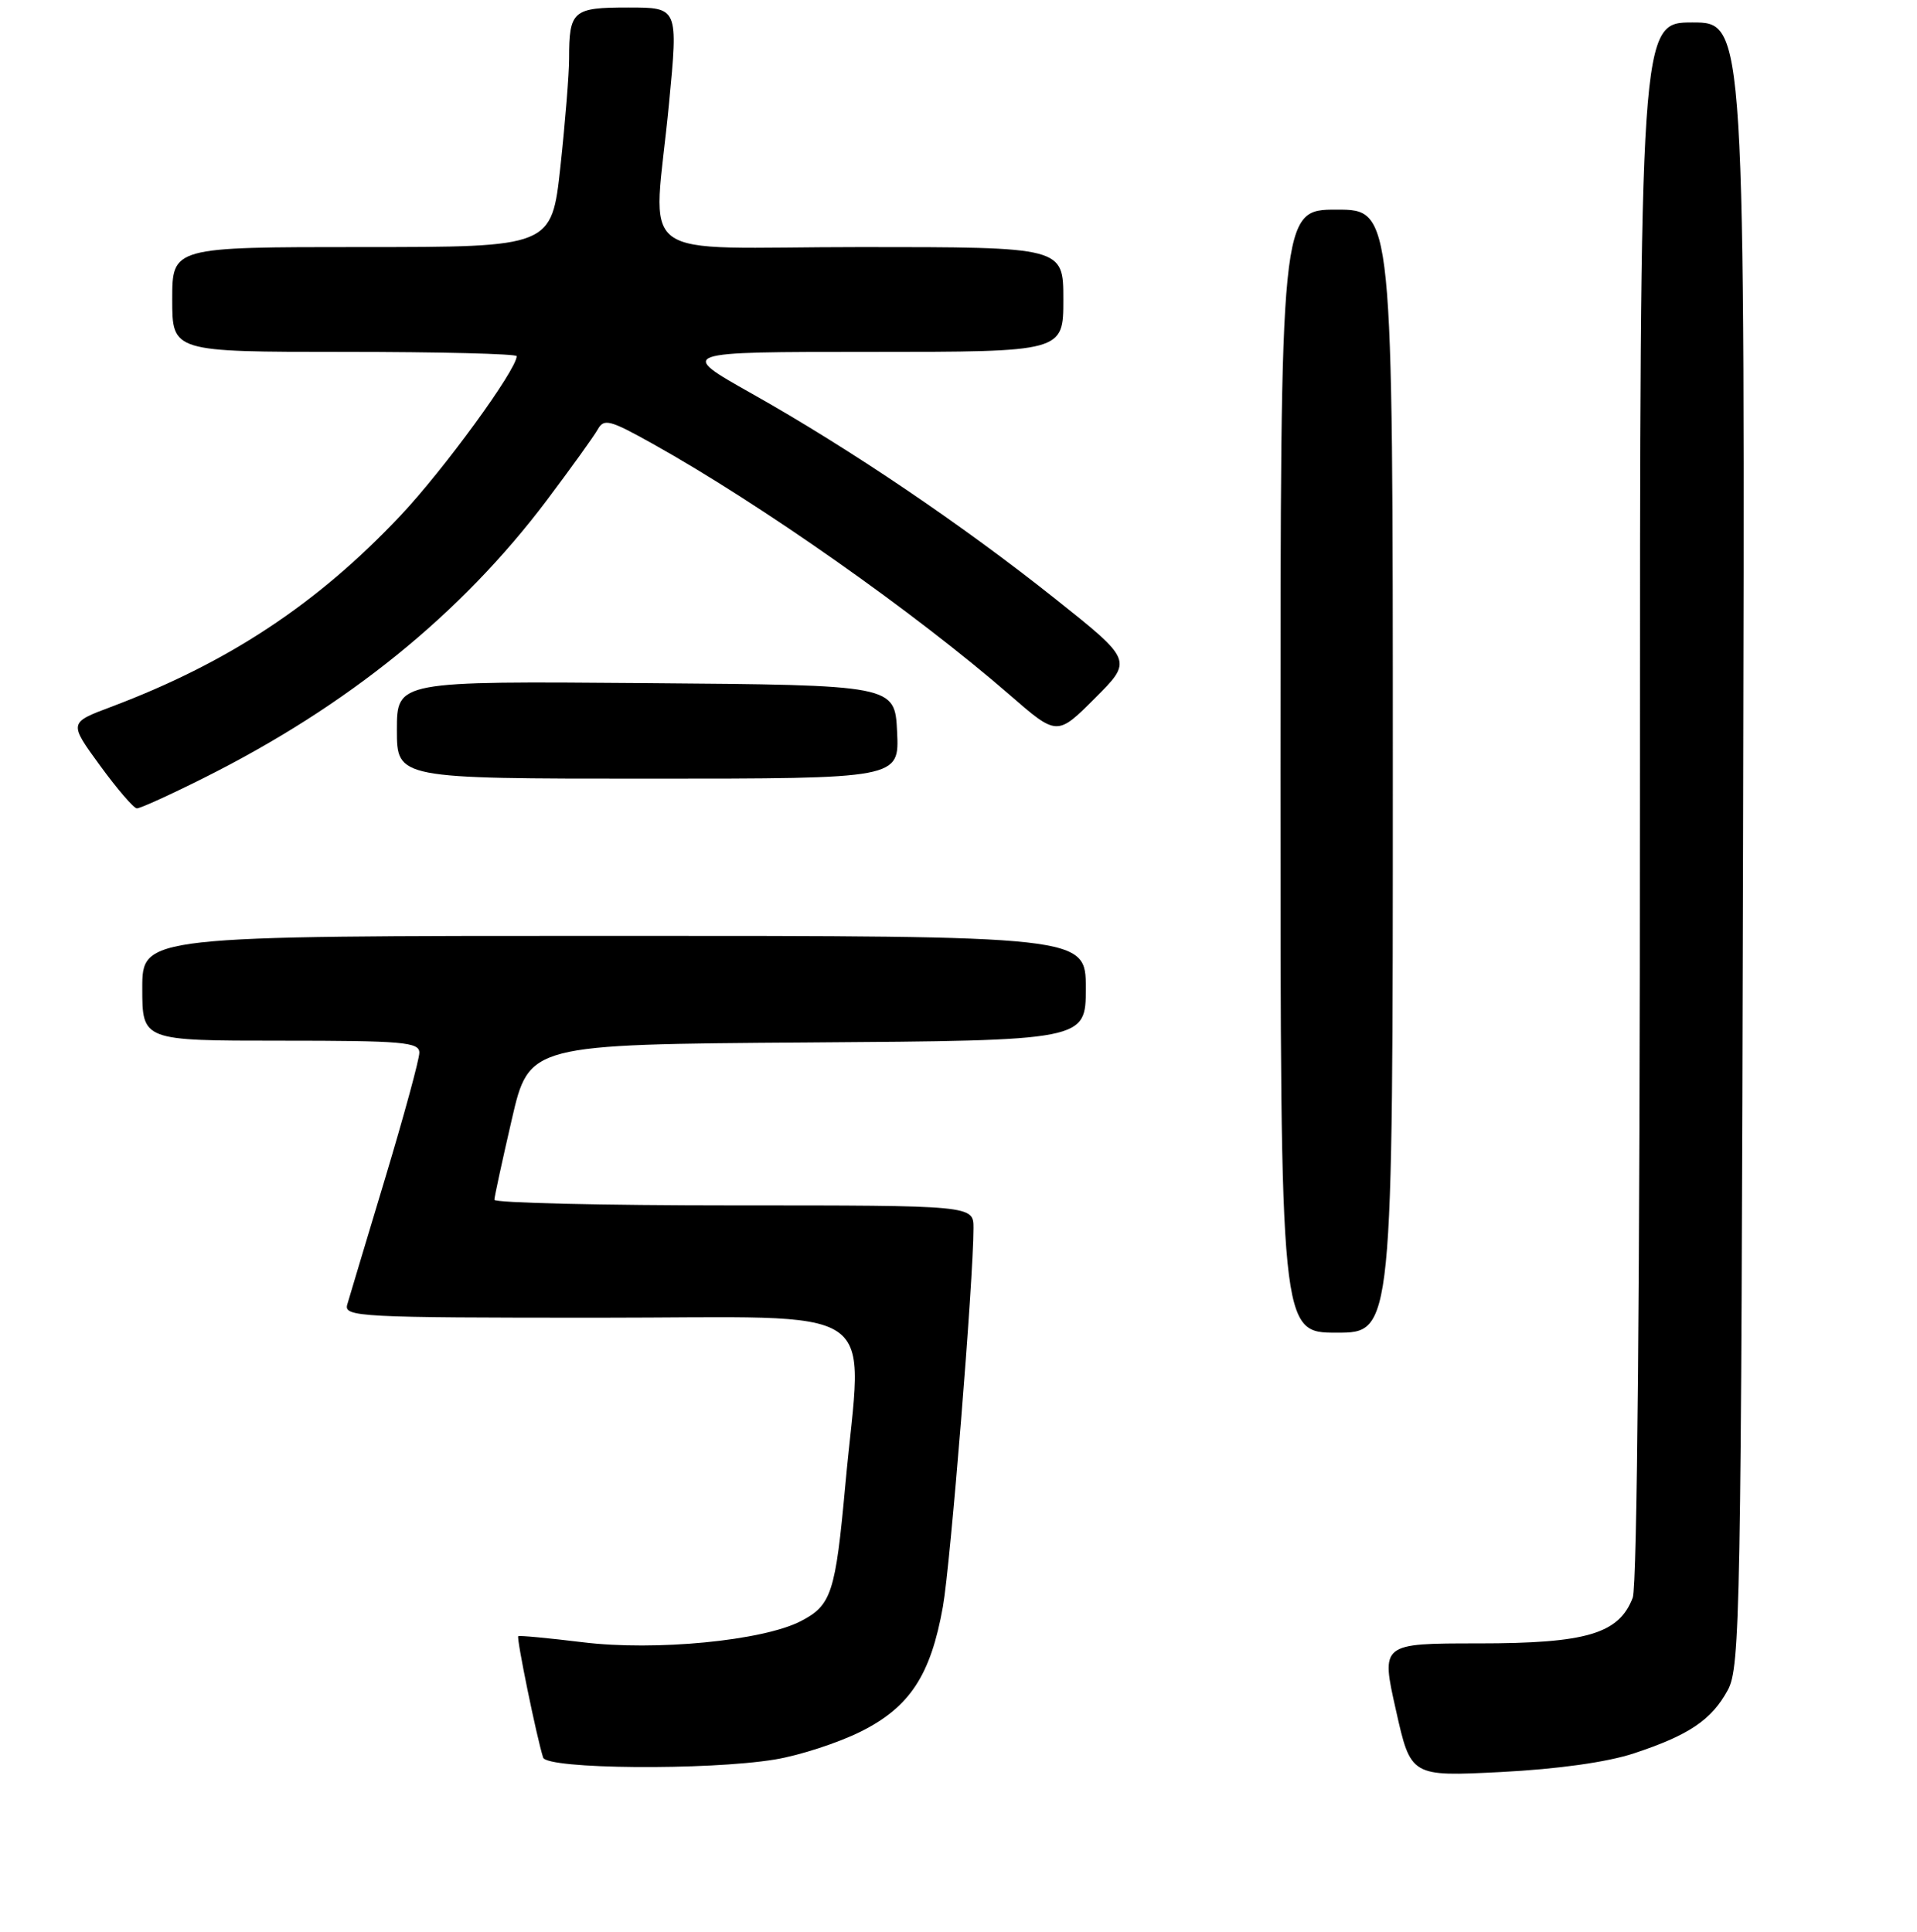 <?xml version="1.0" encoding="UTF-8" standalone="no"?>
<!DOCTYPE svg PUBLIC "-//W3C//DTD SVG 1.1//EN" "http://www.w3.org/Graphics/SVG/1.1/DTD/svg11.dtd" >
<svg xmlns="http://www.w3.org/2000/svg" xmlns:xlink="http://www.w3.org/1999/xlink" version="1.1" viewBox="0 0 256 258">
 <g >
 <path fill="currentColor"
d=" M 218.19 234.19 C 225.54 231.76 228.55 229.74 230.73 225.74 C 232.39 222.70 232.52 215.58 232.77 112.75 C 233.04 3.00 233.04 3.00 226.02 3.00 C 219.00 3.00 219.00 3.00 219.00 106.93 C 219.00 170.69 218.63 211.84 218.04 213.39 C 216.21 218.21 211.88 219.50 197.46 219.50 C 184.41 219.50 184.41 219.50 186.41 228.39 C 188.40 237.29 188.40 237.29 200.45 236.68 C 208.03 236.29 214.61 235.37 218.19 234.19 Z  M 103.47 235.01 C 106.76 234.47 111.93 232.79 114.97 231.27 C 121.50 228.00 124.29 223.75 125.92 214.58 C 126.93 208.94 130.00 170.87 130.00 164.03 C 130.00 161.00 130.00 161.00 98.00 161.00 C 80.40 161.00 66.01 160.66 66.02 160.25 C 66.03 159.84 67.08 155.00 68.35 149.50 C 70.66 139.50 70.66 139.50 107.83 139.24 C 145.00 138.98 145.00 138.98 145.00 131.99 C 145.00 125.00 145.00 125.00 82.00 125.00 C 19.00 125.00 19.00 125.00 19.00 132.00 C 19.00 139.00 19.00 139.00 37.50 139.00 C 53.78 139.00 56.00 139.19 56.00 140.60 C 56.00 141.48 53.95 149.01 51.44 157.35 C 48.93 165.68 46.65 173.29 46.37 174.25 C 45.90 175.89 47.96 176.00 79.93 176.00 C 118.80 176.00 115.15 173.54 112.89 198.30 C 111.57 212.77 111.04 214.41 106.94 216.53 C 101.87 219.15 87.51 220.54 77.84 219.35 C 73.25 218.79 69.37 218.42 69.21 218.54 C 68.94 218.74 71.67 232.06 72.53 234.75 C 73.03 236.30 94.50 236.48 103.47 235.01 Z  M 186.00 103.00 C 186.00 28.00 186.00 28.00 178.50 28.00 C 171.00 28.00 171.00 28.00 171.00 103.00 C 171.00 178.00 171.00 178.00 178.50 178.00 C 186.00 178.00 186.00 178.00 186.00 103.00 Z  M 27.27 103.88 C 46.41 94.30 61.56 82.03 73.02 66.82 C 76.24 62.54 79.30 58.28 79.82 57.36 C 80.65 55.87 81.42 56.07 87.14 59.26 C 101.70 67.40 122.09 81.75 134.83 92.81 C 141.16 98.31 141.16 98.31 146.21 93.27 C 151.26 88.22 151.26 88.22 140.98 80.03 C 128.51 70.10 113.57 59.99 100.36 52.55 C 90.51 47.00 90.51 47.00 116.26 47.00 C 142.00 47.00 142.00 47.00 142.00 40.00 C 142.00 33.00 142.00 33.00 115.00 33.00 C 83.84 33.00 87.27 35.57 89.35 13.75 C 90.57 1.00 90.57 1.00 83.89 1.00 C 76.49 1.00 76.00 1.42 76.00 7.83 C 76.00 9.85 75.48 16.34 74.84 22.25 C 73.67 33.00 73.67 33.00 48.34 33.00 C 23.00 33.00 23.00 33.00 23.00 40.00 C 23.00 47.00 23.00 47.00 46.00 47.00 C 58.65 47.00 69.00 47.26 69.00 47.57 C 69.00 49.38 59.23 62.78 53.46 68.89 C 42.33 80.69 30.46 88.53 14.84 94.41 C 9.19 96.53 9.19 96.53 13.34 102.23 C 15.63 105.37 17.85 107.95 18.27 107.97 C 18.70 107.99 22.75 106.15 27.27 103.88 Z  M 119.80 97.75 C 119.50 91.50 119.50 91.50 86.25 91.24 C 53.00 90.97 53.00 90.97 53.00 97.49 C 53.00 104.00 53.00 104.00 86.55 104.00 C 120.10 104.00 120.10 104.00 119.80 97.75 Z "/>
</g>
</svg>